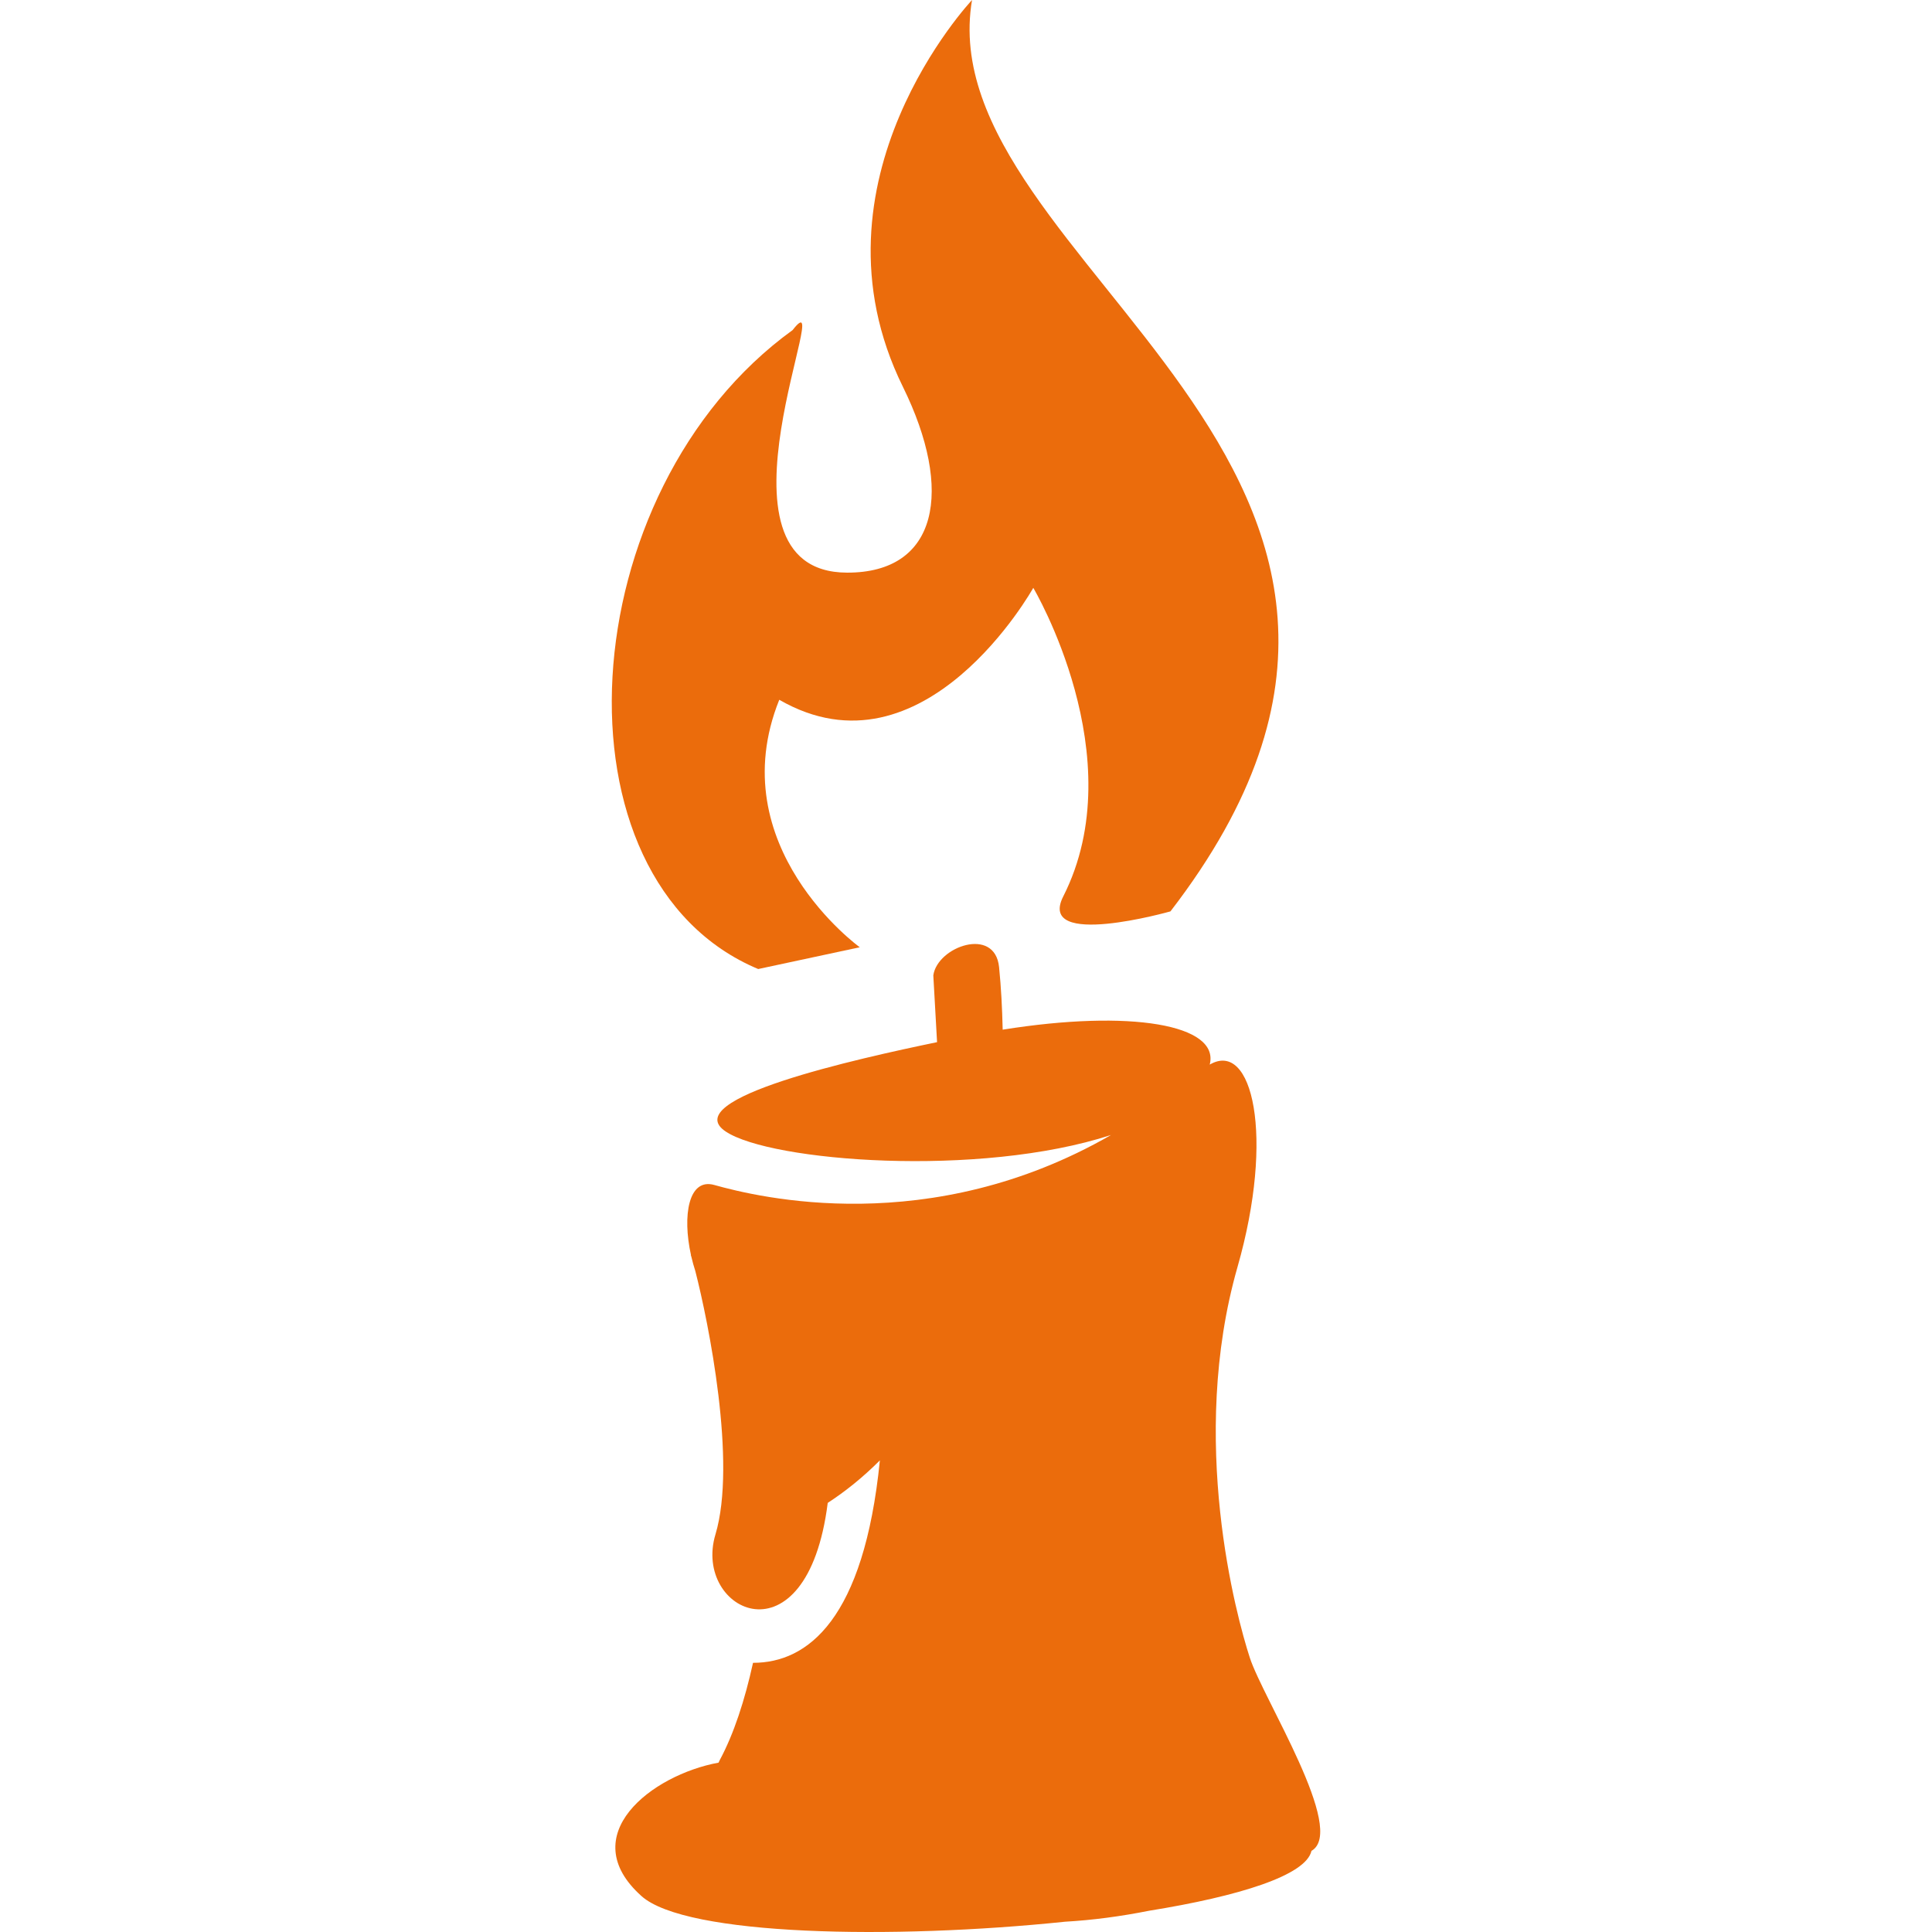 <svg xmlns="http://www.w3.org/2000/svg" viewBox="0 0 512 512" fill="#eb6c0c" width="32" height="32">
    <path d="M200.933,256.804l26.915-5.77c0,0-36.958-26.697-21.334-65.587c38.44,22.168,67.318-29.661,67.318-29.661 s26.659,44.833,7.943,81.768c-7.124,14.052,28.404,3.972,28.404,3.972C400.943,123.682,245.728,70.055,257.599,0 c0,0-45.218,47.909-18.332,102.484c13.578,27.569,9.327,49.339-14.796,49.271c-39.447-0.106-2.325-79.827-14.413-64.286 C151.075,130.136,144.779,233.29,200.933,256.804z"/>
    <path d="M331.212,439.303c-3.543-10.892-16.338-57.734-3.272-103.492c9.952-34.79,3.942-60.298-7.35-53.679 c2.708-10.621-20.987-14.676-54.868-9.26c-0.135-5.754-0.406-11.095-0.955-16.571c-1.098-10.893-16.346-5.447-17.429,2.181 c0,0,0.482,8.327,0.993,17.7c-21.1,4.378-69.047,14.992-56.003,23.688c11.915,7.944,67.106,12.307,102.108,0.917 c-48.015,27.637-93.472,16.512-105.162,13.24c-6.792-1.903-8.485,8.041-6.153,18.596c-0.015-0.023-0.06-0.076-0.06-0.076 c0.046,0.142,0.12,0.399,0.174,0.579c0.292,1.249,0.639,2.498,1.038,3.732c3.475,13.554,11.028,50.76,5.333,69.769 c-6.153,20.468,24.252,35.136,29.751-8.342c4.581-2.978,9.2-6.65,13.819-11.268c-4.213,42.11-19.107,53.664-33.618,53.649 c-2.167,9.854-5.085,18.874-8.861,25.862c-0.106,0.196-0.166,0.391-0.264,0.587c-17.85,3.288-38.371,19.325-20.43,35.37 c11.818,10.569,66.587,11.54,112.233,6.793c7.274-0.414,14.751-1.407,22.304-2.912c23.808-3.836,41.568-9.365,43.012-15.864 C357.013,485.099,334.747,450.195,331.212,439.303z"/>
</svg>